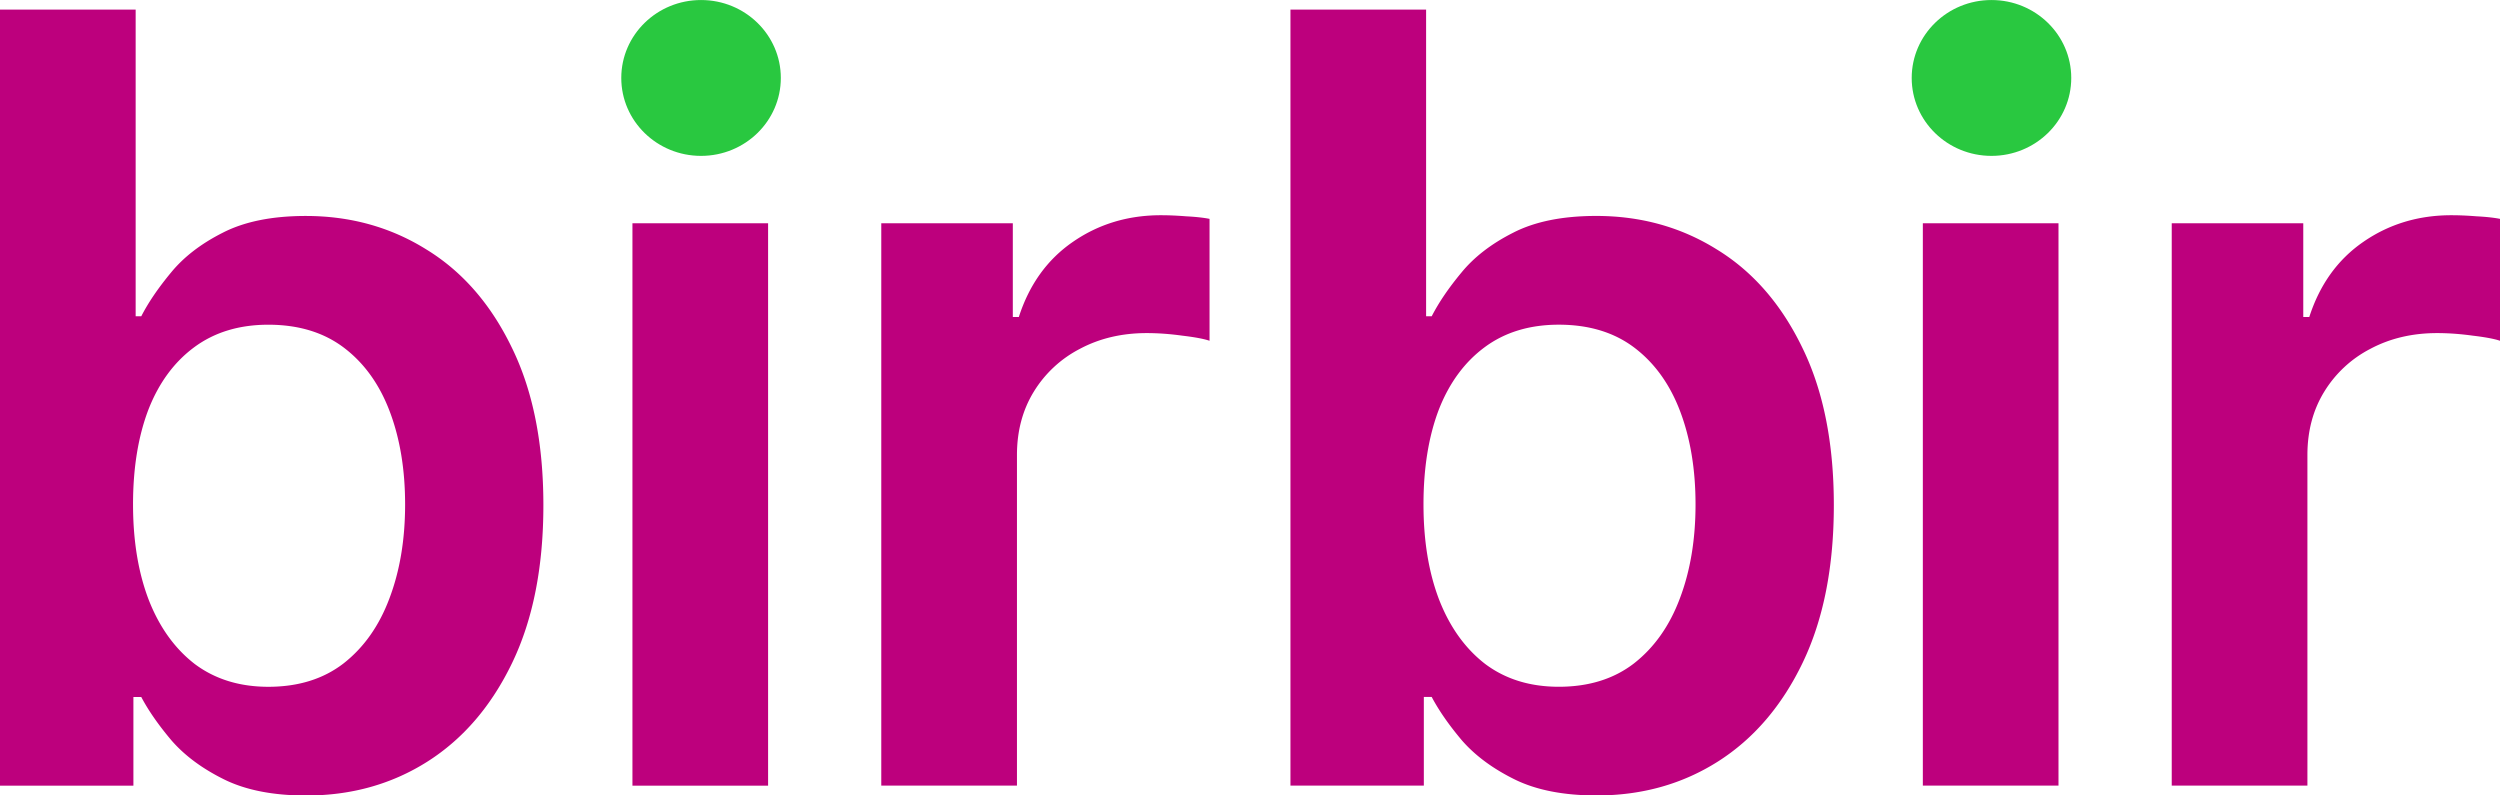 <svg width="88" height="28" viewBox="0 0 88 28" fill="none" xmlns="http://www.w3.org/2000/svg">
  <path d="M31.021 27.653V7.859h4.63v3.299h.212c.369-1.143 1.002-2.023 1.9-2.642.905-.627 1.938-.94 3.1-.94.263 0 .557.012.883.038.334.017.611.047.83.09v4.291c-.201-.068-.522-.128-.962-.18-.43-.06-.849-.09-1.253-.09-.87 0-1.653.184-2.348.554a4.11 4.11 0 0 0-1.623 1.508c-.395.644-.593 1.387-.593 2.23v11.636h-4.775ZM22.262 27.655V7.86h4.775v19.795h-4.775ZM0 27.654V.338h4.775v10.795h.198c.246-.481.594-.992 1.042-1.533.449-.55 1.055-1.018 1.82-1.405.766-.395 1.742-.593 2.929-.593 1.565 0 2.977.391 4.234 1.173 1.267.773 2.27 1.92 3.008 3.44.747 1.513 1.121 3.368 1.121 5.568 0 2.173-.365 4.02-1.095 5.541-.73 1.52-1.723 2.68-2.98 3.48-1.258.799-2.683 1.198-4.275 1.198-1.16 0-2.124-.189-2.889-.567-.765-.378-1.38-.833-1.846-1.366-.458-.541-.814-1.052-1.069-1.534h-.277v3.12H0Zm4.683-9.897c0 1.28.185 2.401.554 3.363.378.963.919 1.714 1.622 2.256.713.532 1.575.799 2.586.799 1.055 0 1.939-.275 2.651-.825.713-.559 1.249-1.319 1.61-2.281.369-.97.554-2.075.554-3.312 0-1.229-.18-2.32-.541-3.273-.36-.954-.897-1.701-1.61-2.243-.712-.54-1.6-.811-2.664-.811-1.02 0-1.886.262-2.599.786-.712.524-1.253 1.258-1.622 2.203-.36.945-.541 2.058-.541 3.338Z" fill="#BD007D"/>
  <ellipse cx="24.677" cy="2.744" rx="2.808" ry="2.743" fill="#29C840"/>
  <path d="M76.445 27.653V7.859h4.63v3.299h.212c.369-1.143 1.002-2.023 1.899-2.642.906-.627 1.94-.94 3.1-.94.264 0 .558.012.884.038.334.017.61.047.83.09v4.291c-.201-.068-.522-.128-.962-.18-.431-.06-.849-.09-1.253-.09-.871 0-1.654.184-2.348.554a4.11 4.11 0 0 0-1.623 1.508c-.396.644-.593 1.387-.593 2.23v11.636h-4.776ZM67.684 27.654V7.859h4.775v19.795h-4.775ZM45.424 27.653V.337h4.775v10.795h.198c.246-.481.593-.992 1.042-1.533.449-.55 1.055-1.018 1.82-1.405.765-.395 1.742-.593 2.929-.593 1.565 0 2.977.391 4.234 1.173 1.267.773 2.269 1.92 3.008 3.44.747 1.513 1.121 3.368 1.121 5.568 0 2.173-.365 4.02-1.095 5.541-.73 1.52-1.724 2.68-2.981 3.48C59.217 27.602 57.793 28 56.2 28c-1.16 0-2.124-.189-2.889-.567-.765-.378-1.38-.833-1.847-1.366-.457-.541-.813-1.052-1.068-1.534h-.277v3.12h-4.696Zm4.683-9.897c0 1.28.184 2.401.554 3.363.378.963.919 1.715 1.622 2.256.712.532 1.574.799 2.586.799 1.055 0 1.939-.275 2.651-.825.712-.558 1.249-1.319 1.61-2.281.369-.97.553-2.075.553-3.312 0-1.229-.18-2.32-.54-3.273-.361-.954-.897-1.701-1.61-2.243-.712-.54-1.6-.811-2.664-.811-1.02 0-1.887.262-2.599.786-.712.524-1.253 1.258-1.623 2.203-.36.945-.54 2.058-.54 3.338Z" fill="#BD007D"/>
  <ellipse cx="70.1" cy="2.744" rx="2.808" ry="2.743" fill="#29C840"/>
</svg>